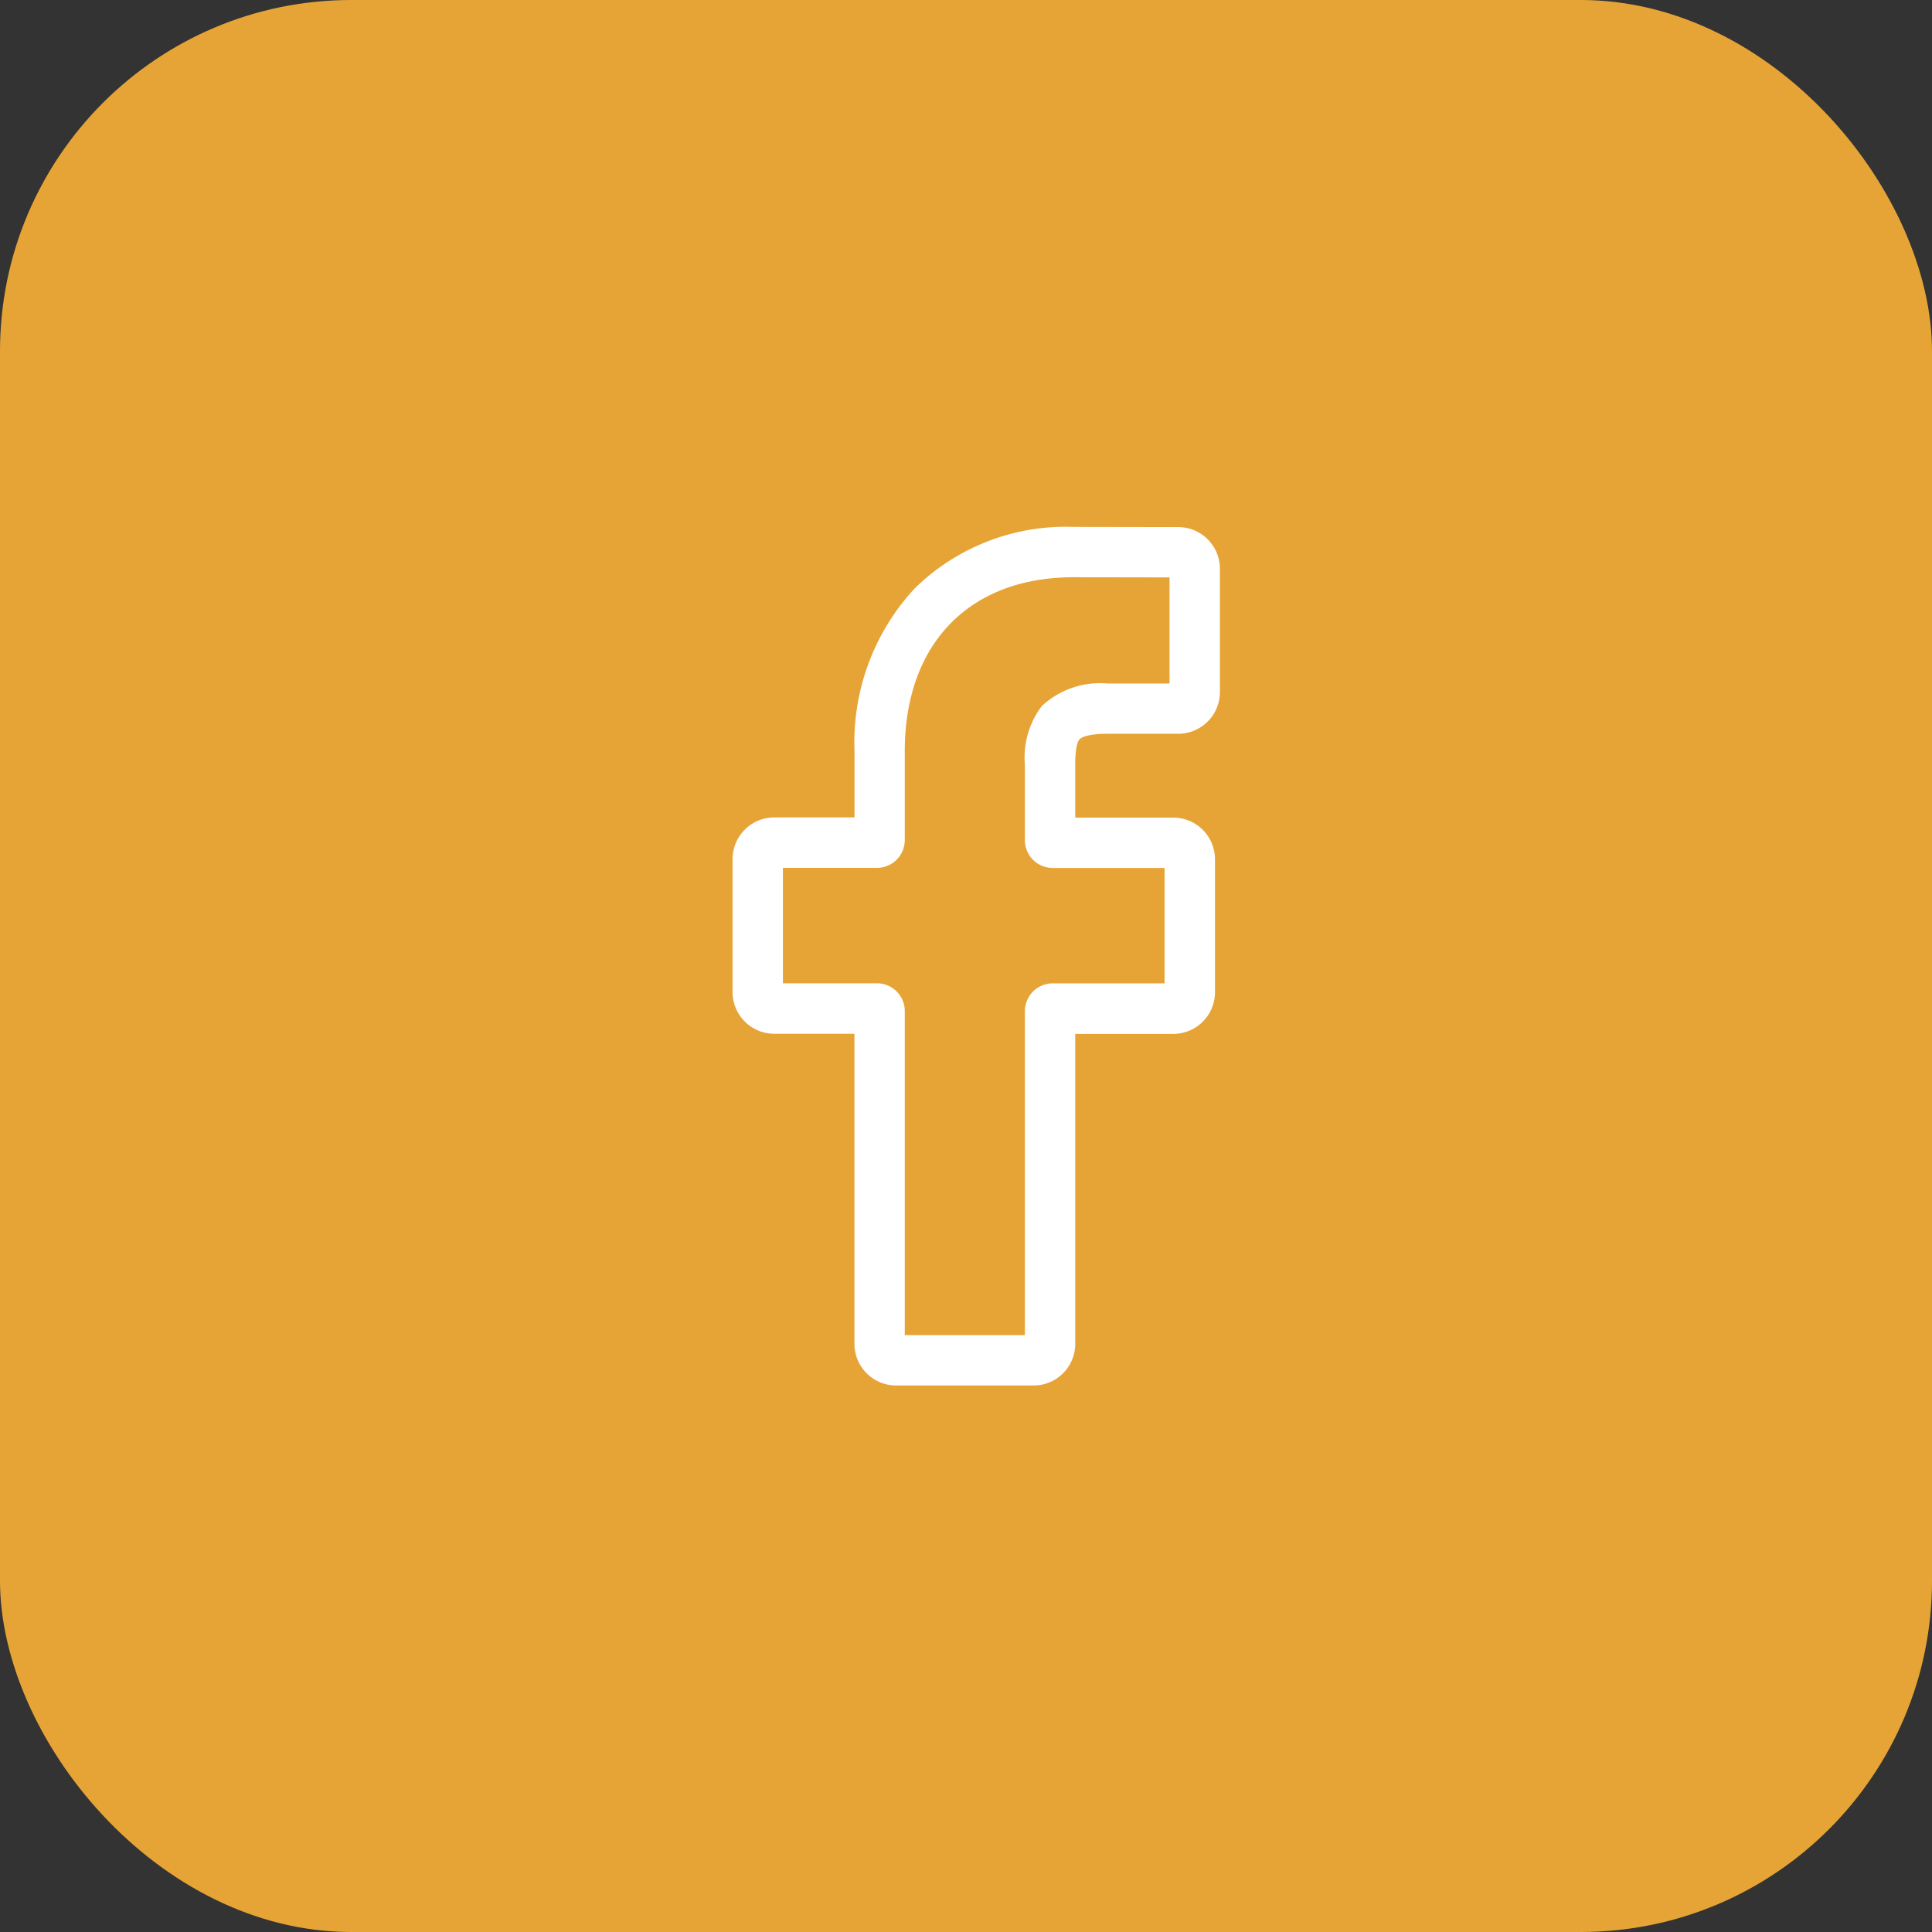 <svg xmlns="http://www.w3.org/2000/svg" width="77" height="77" viewBox="0 0 77 77"><rect x="0" y="0" width="77" height="77" fill="#333333" stroke="none"/><defs><style>.a{fill:#e7a436;}.b{fill:#fff;}</style></defs><g transform="translate(-1293 -4614)"><rect class="a" width="77" height="77" rx="14" transform="translate(1293 4614)"/><path class="b" d="M12.5,34.219H7.017a1.662,1.662,0,0,1-1.66-1.66V20.2H2.16A1.662,1.662,0,0,1,.5,18.539v-5.3a1.662,1.662,0,0,1,1.66-1.66h3.2V8.931a9.03,9.03,0,0,1,2.388-6.47A8.6,8.6,0,0,1,14.086,0l4.179.007a1.662,1.662,0,0,1,1.657,1.66V6.584a1.661,1.661,0,0,1-1.659,1.66H15.449c-.858,0-1.077.172-1.123.225-.077.087-.169.335-.169,1.017v2.1h3.894a1.687,1.687,0,0,1,.821.209,1.666,1.666,0,0,1,.854,1.452l0,5.3a1.662,1.662,0,0,1-1.66,1.659H14.157v12.36A1.662,1.662,0,0,1,12.5,34.219ZM7.363,32.213H12.15V19.3a1.11,1.11,0,0,1,1.108-1.108h4.46l0-4.6H13.258a1.109,1.109,0,0,1-1.108-1.108V9.487a3.416,3.416,0,0,1,.671-2.345,3.4,3.4,0,0,1,2.627-.9h2.468V2.012l-3.832-.006c-4.145,0-6.721,2.653-6.721,6.925v3.55a1.11,1.11,0,0,1-1.108,1.108H2.506v4.6H6.255A1.109,1.109,0,0,1,7.363,19.3Zm10.9-30.2h0Zm0,0" transform="translate(1321.697 4635)"/></g></svg>